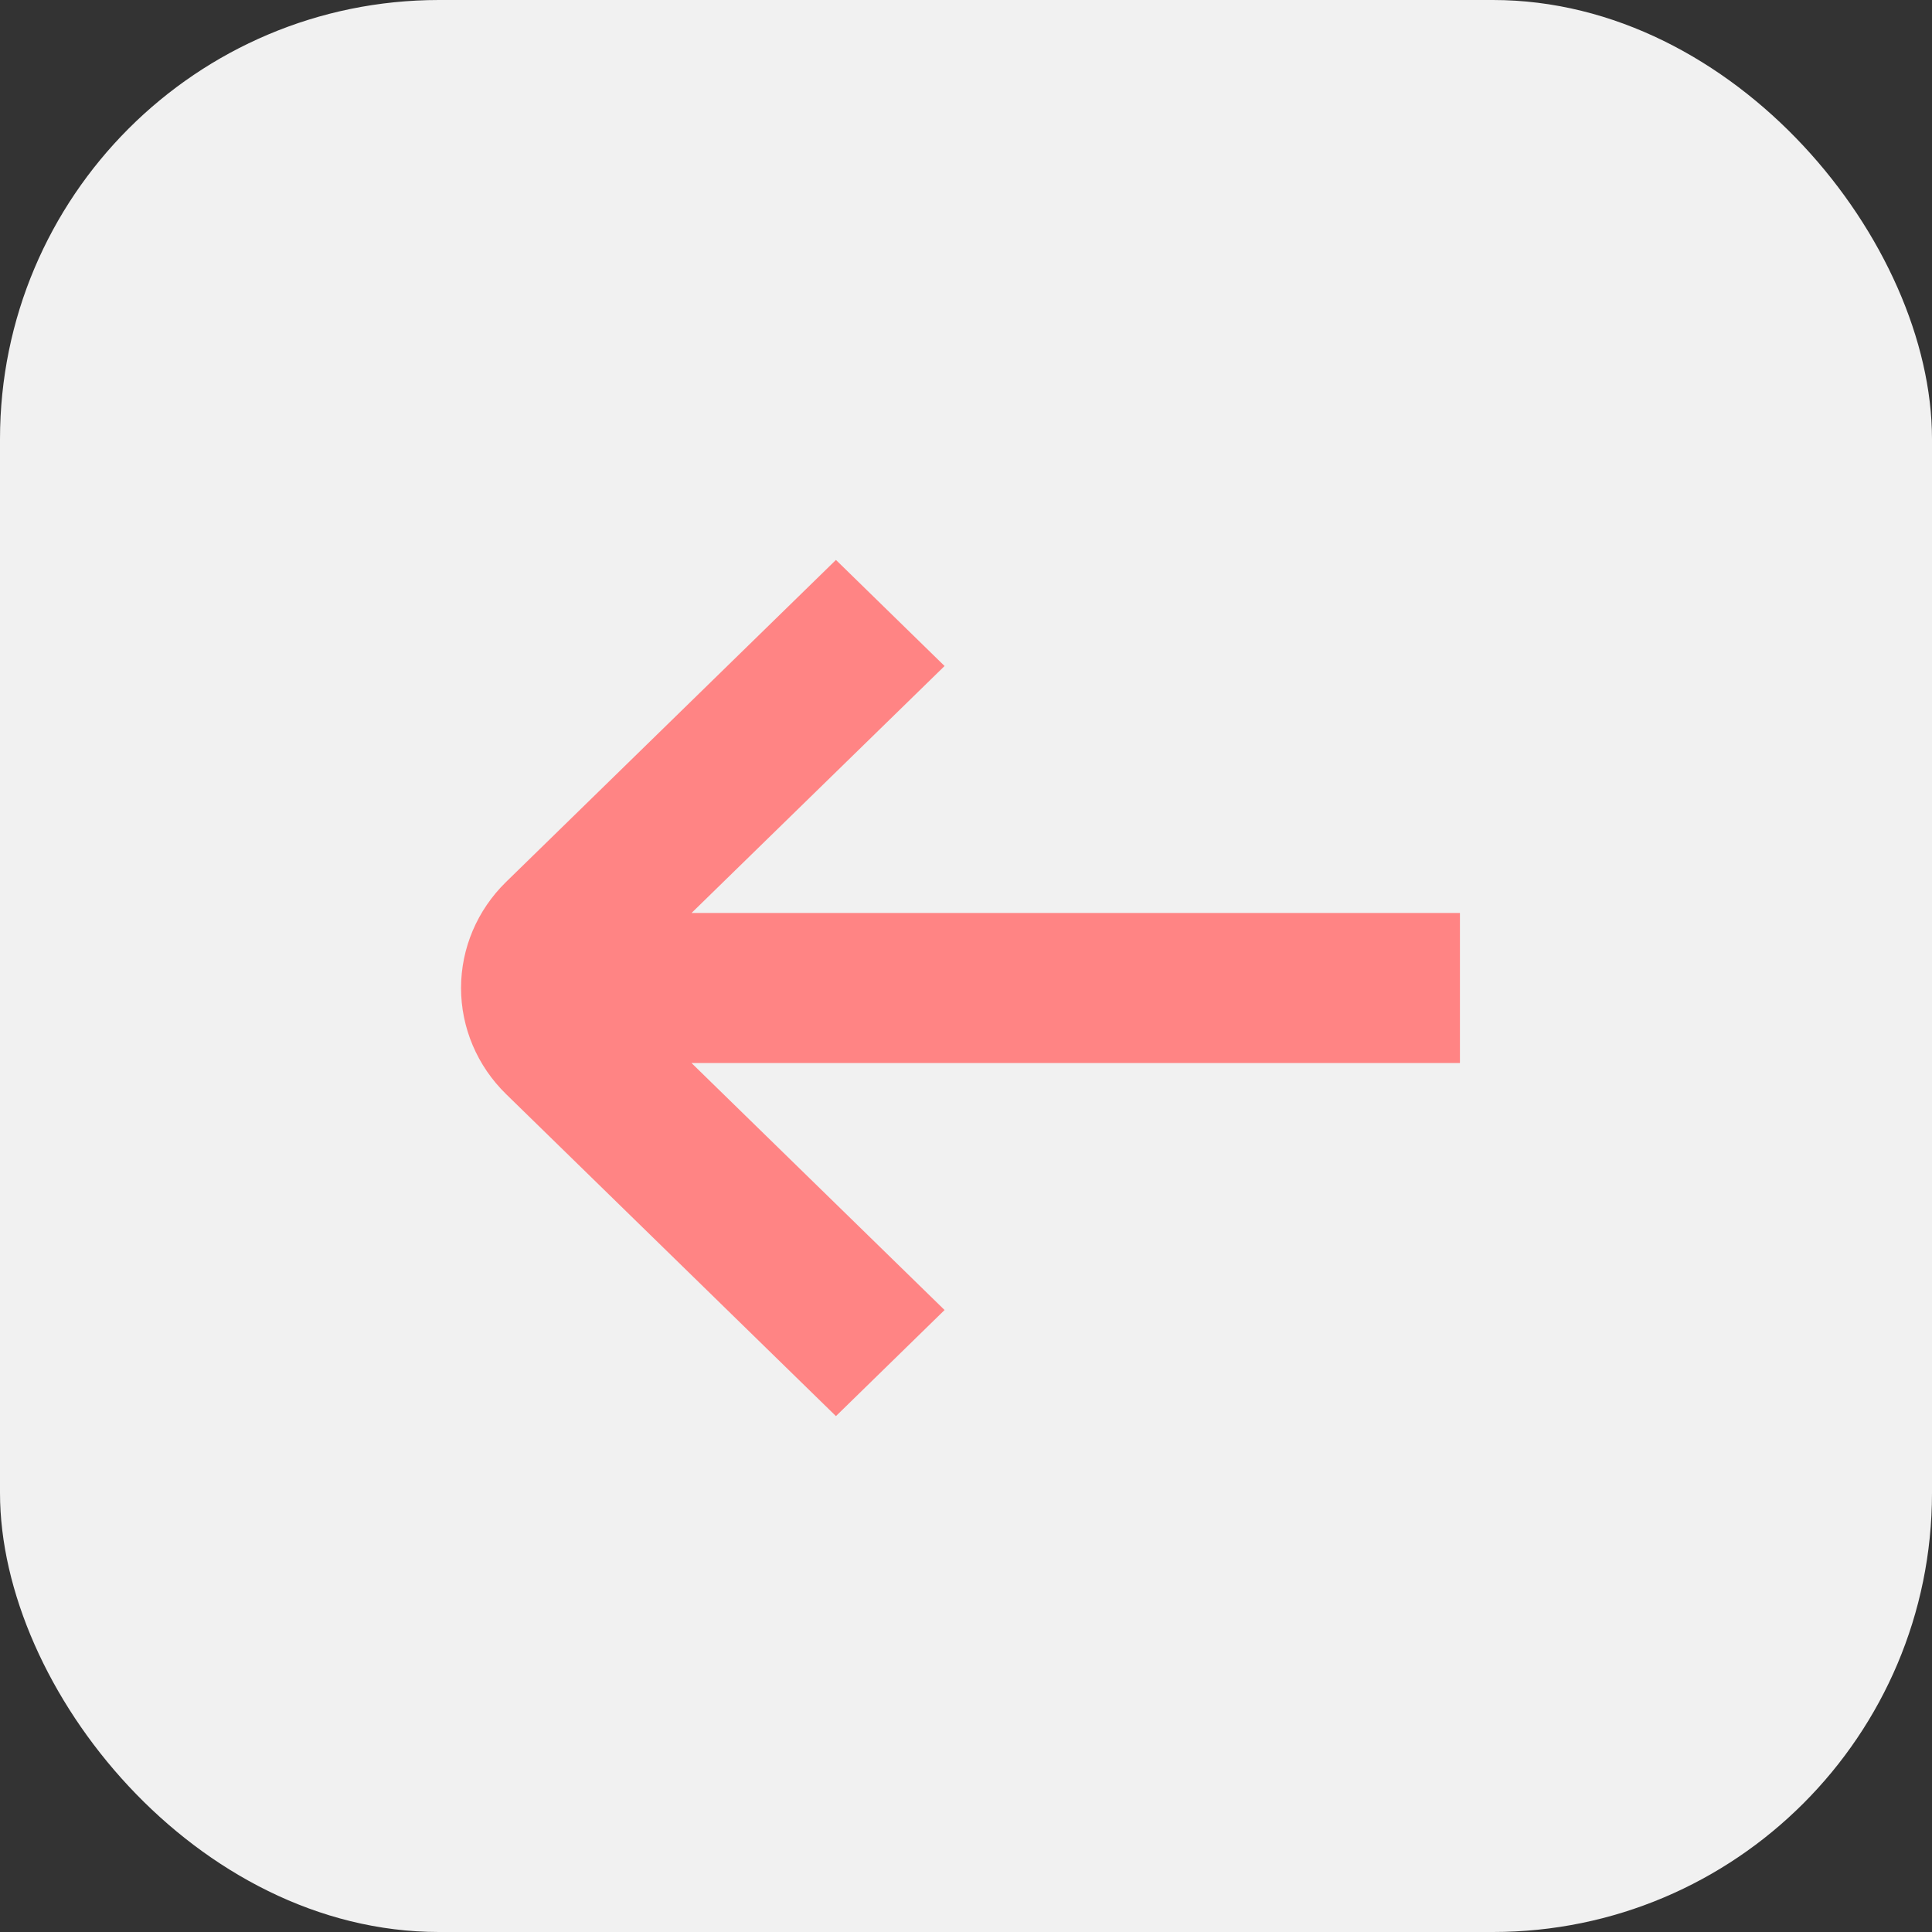 <svg width="44" height="44" viewBox="0 0 44 44" fill="none" xmlns="http://www.w3.org/2000/svg">
<rect x="0" y="0" width="44" height="44" fill="#333333" stroke="none"/>
<rect width="44" height="44" rx="10" fill="#F1F1F1"/>
<path d="M33.249 20.793H15.749L21.512 15.168L19.038 12.752L11.525 20.086C10.869 20.727 10.5 21.595 10.5 22.501C10.5 23.407 10.869 24.276 11.525 24.917L19.038 32.251L21.512 29.835L15.749 24.21H33.249V20.793Z" fill="#FF8484"/>
</svg>
